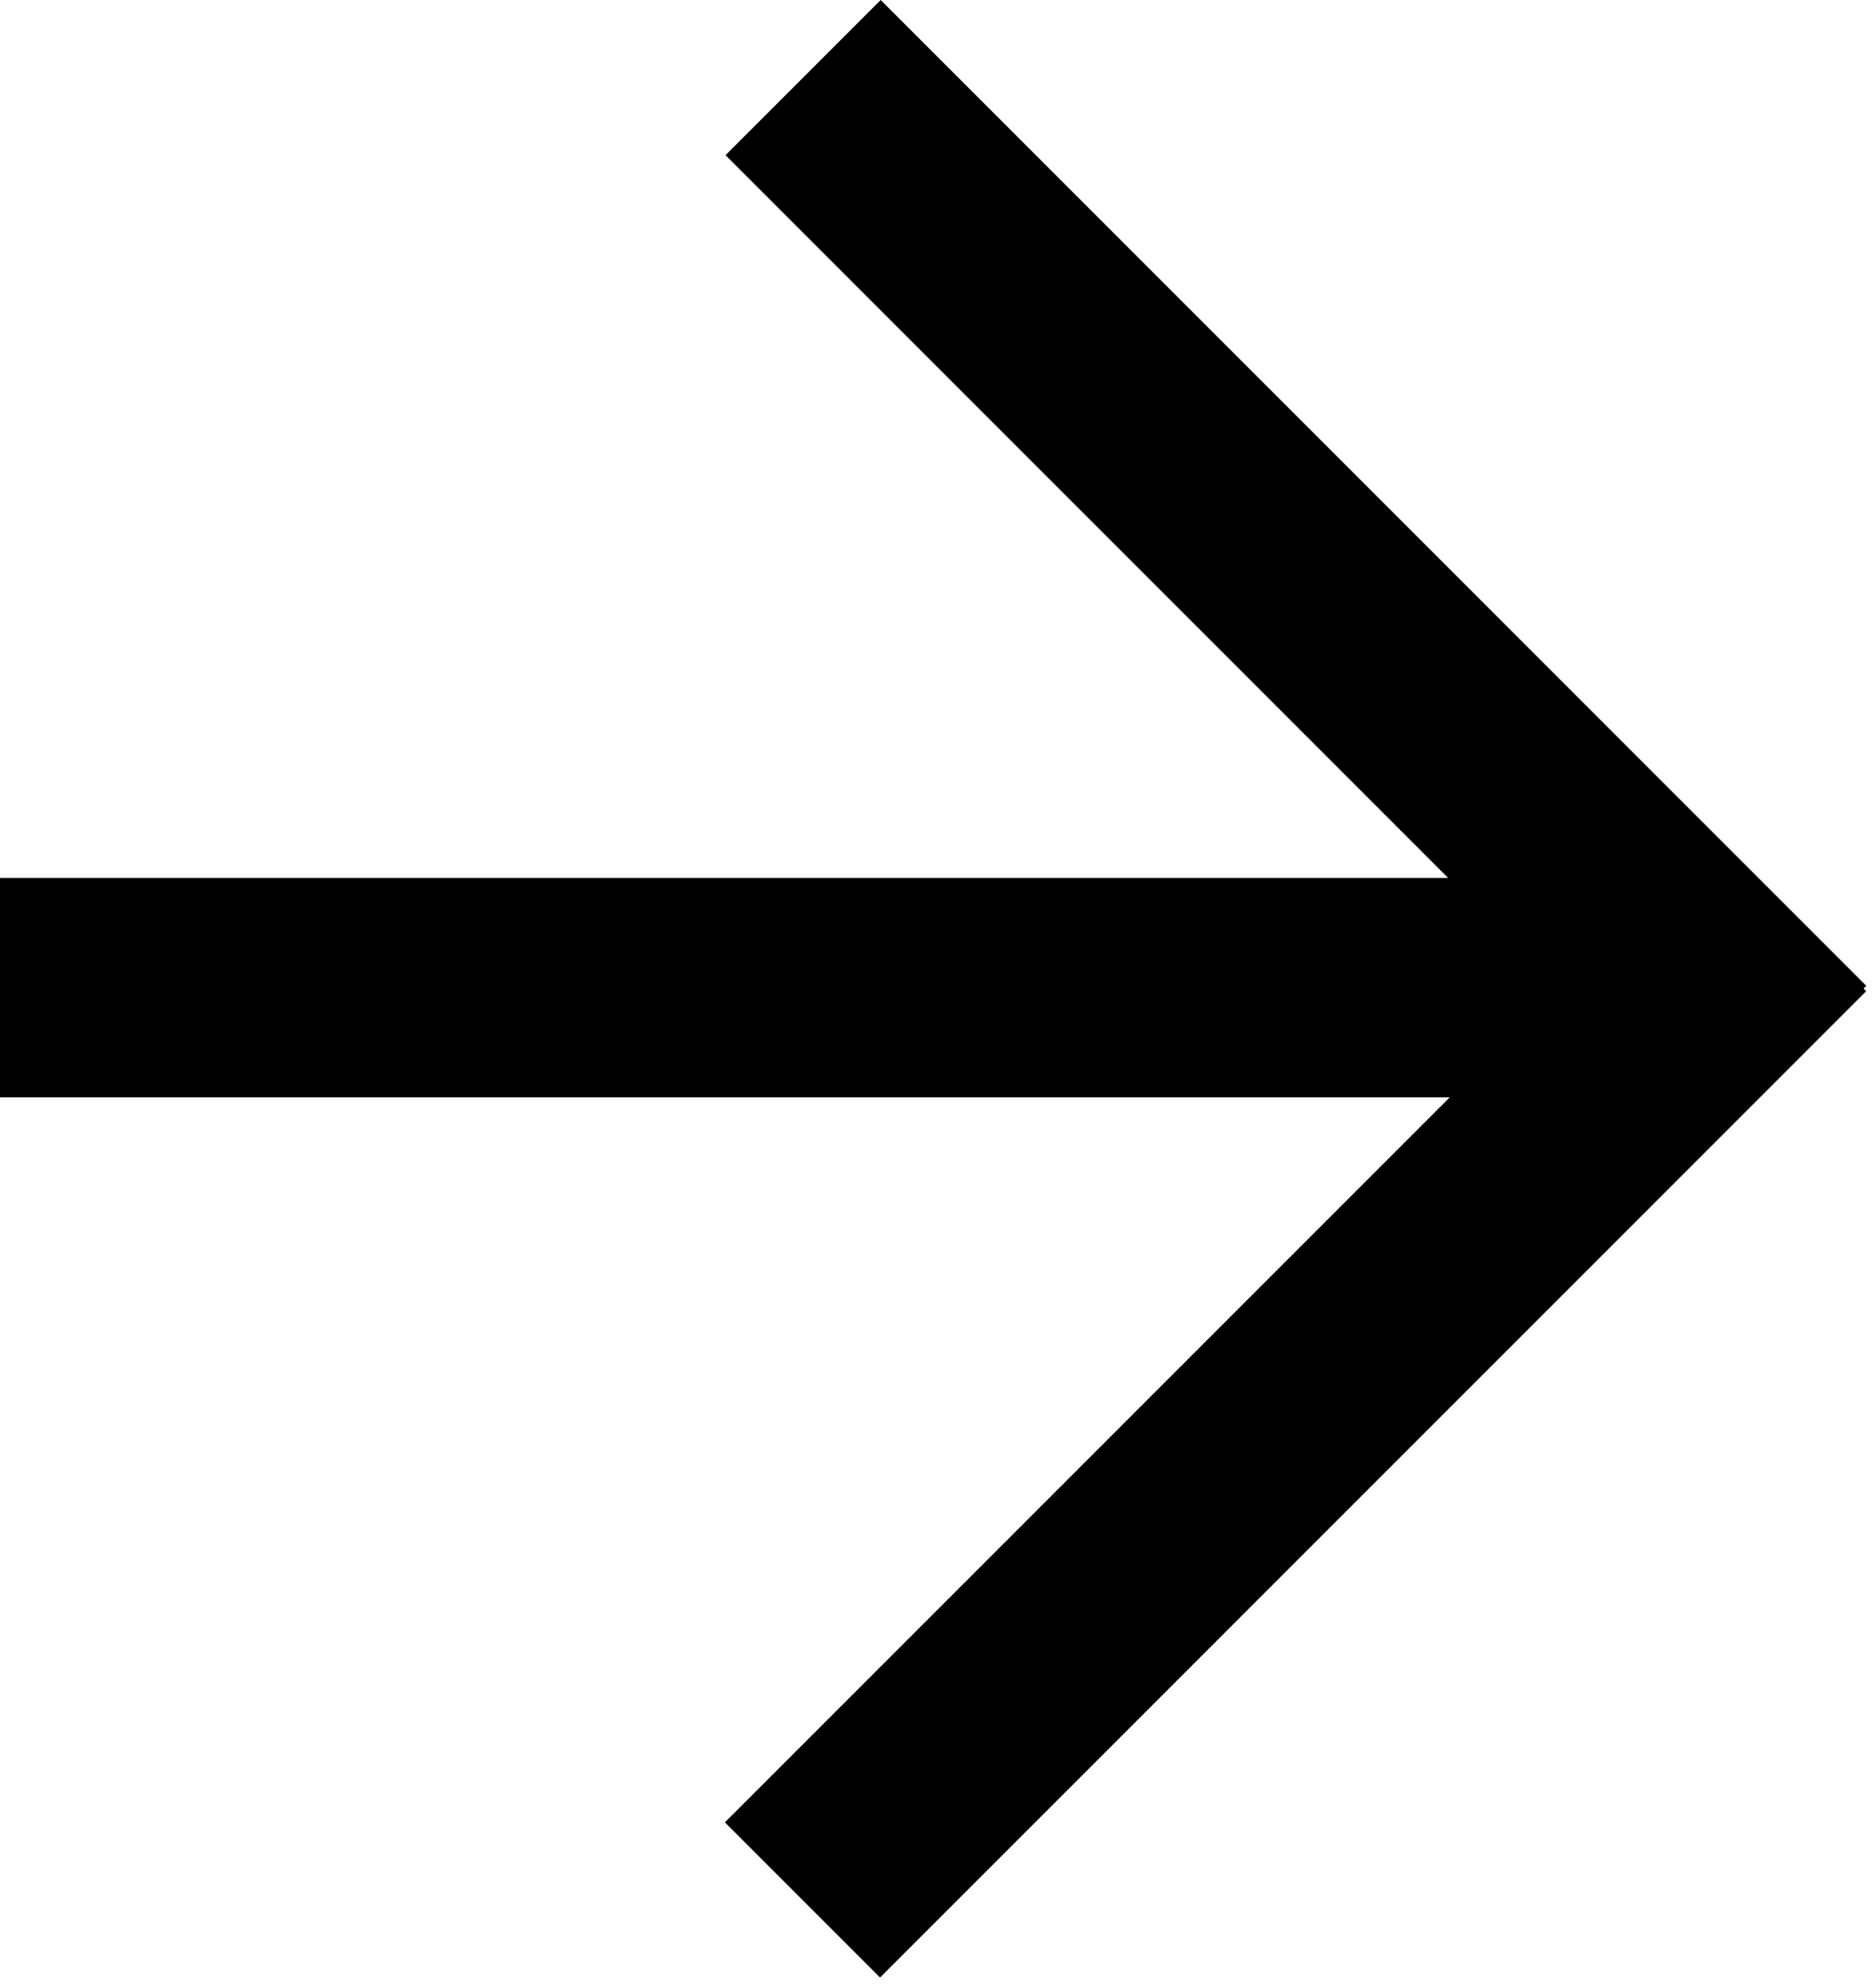 <svg width="171" height="181" viewBox="0 0 171 181" fill="none" xmlns="http://www.w3.org/2000/svg">
<path d="M66.132 14.143L131.994 80.005H0V100.005H132.142L66.074 166.073L80.216 180.215L170.104 90.328L169.863 90.087L170.112 89.838L80.275 0L66.132 14.143Z" fill="black"/>
</svg>
